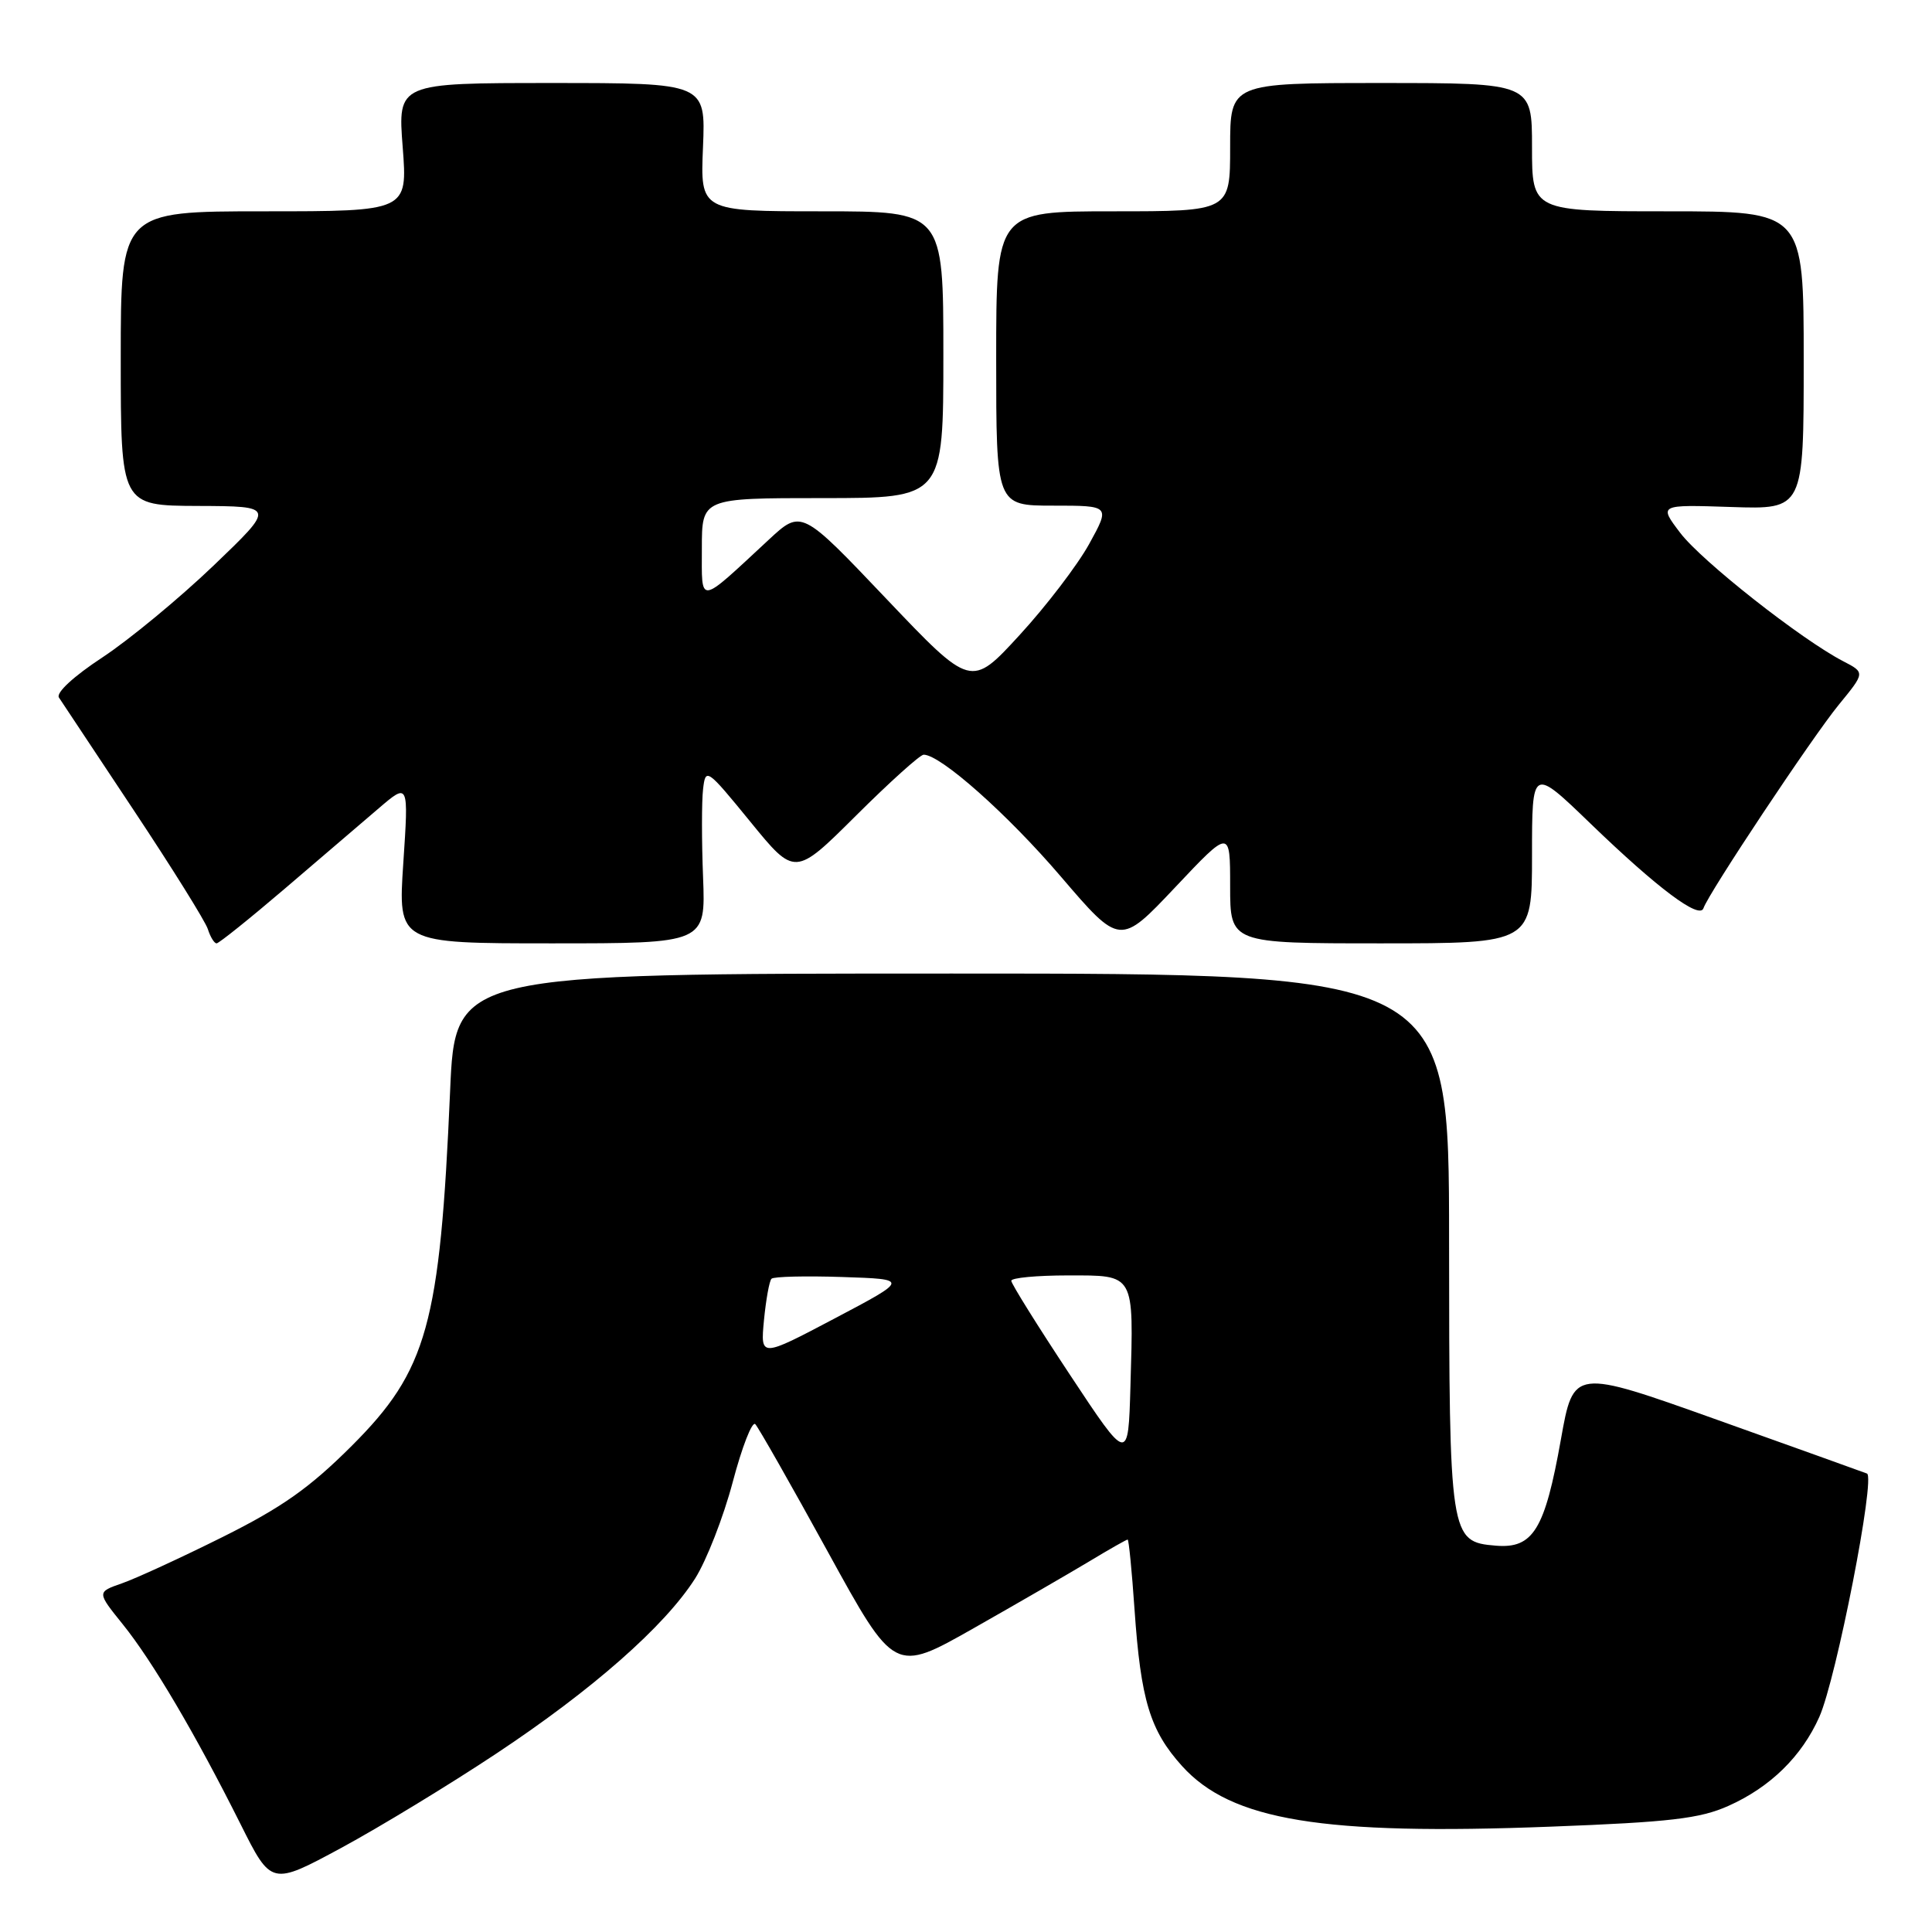 <?xml version="1.0" encoding="UTF-8" standalone="no"?>
<!DOCTYPE svg PUBLIC "-//W3C//DTD SVG 1.1//EN" "http://www.w3.org/Graphics/SVG/1.1/DTD/svg11.dtd" >
<svg xmlns="http://www.w3.org/2000/svg" xmlns:xlink="http://www.w3.org/1999/xlink" version="1.1" viewBox="0 0 256 256">
 <g >
 <path fill="currentColor"
d=" M 65.73 232.38 C 78.52 223.90 88.08 215.48 92.10 209.17 C 93.61 206.79 95.86 201.03 97.09 196.38 C 98.32 191.73 99.66 188.28 100.08 188.71 C 100.50 189.15 104.82 196.75 109.68 205.60 C 118.52 221.70 118.52 221.70 129.01 215.75 C 134.78 212.48 141.67 208.49 144.32 206.90 C 146.97 205.30 149.26 204.00 149.42 204.00 C 149.57 204.00 149.98 208.16 150.33 213.25 C 151.16 225.28 152.38 229.30 156.63 234.01 C 163.15 241.23 175.19 243.21 205.50 242.04 C 221.31 241.44 225.26 240.97 229.00 239.30 C 234.57 236.82 238.74 232.73 241.07 227.50 C 243.32 222.45 248.55 195.70 247.38 195.25 C 246.89 195.06 237.95 191.85 227.50 188.12 C 208.50 181.34 208.50 181.34 206.83 190.72 C 204.70 202.69 203.15 205.22 198.21 204.81 C 192.10 204.30 192.03 203.83 192.01 164.25 C 192.00 129.00 192.00 129.00 126.16 129.00 C 60.31 129.00 60.31 129.00 59.64 144.60 C 58.30 175.53 56.63 181.57 46.60 191.59 C 41.02 197.16 37.36 199.74 29.50 203.66 C 24.00 206.40 18.00 209.16 16.16 209.80 C 12.83 210.96 12.83 210.96 16.27 215.23 C 20.19 220.09 25.89 229.76 31.86 241.68 C 35.95 249.86 35.95 249.86 45.23 244.85 C 50.33 242.09 59.55 236.48 65.73 232.38 Z  M 37.74 117.75 C 42.41 113.76 48.01 108.97 50.19 107.10 C 54.15 103.71 54.15 103.71 53.44 114.35 C 52.73 125.00 52.73 125.00 73.11 125.00 C 93.50 125.00 93.50 125.00 93.16 116.25 C 92.97 111.43 92.97 106.18 93.16 104.57 C 93.49 101.71 93.64 101.80 99.42 108.88 C 105.33 116.13 105.33 116.13 113.44 108.06 C 117.89 103.63 121.92 100.00 122.39 100.00 C 124.62 100.00 133.50 107.88 140.56 116.14 C 148.41 125.31 148.41 125.31 155.71 117.58 C 163.00 109.85 163.00 109.85 163.00 117.42 C 163.00 125.00 163.00 125.00 183.00 125.00 C 203.00 125.00 203.00 125.00 203.00 113.33 C 203.00 101.65 203.00 101.65 210.75 109.13 C 219.64 117.71 225.21 121.88 225.72 120.34 C 226.38 118.36 240.15 97.65 243.65 93.38 C 247.14 89.12 247.14 89.12 244.24 87.62 C 238.71 84.76 225.48 74.35 222.64 70.61 C 219.79 66.86 219.79 66.86 229.40 67.18 C 239.00 67.50 239.00 67.50 239.00 47.75 C 239.00 28.00 239.00 28.00 221.00 28.00 C 203.00 28.00 203.00 28.00 203.00 19.50 C 203.00 11.00 203.00 11.00 183.00 11.00 C 163.00 11.00 163.00 11.00 163.00 19.50 C 163.00 28.00 163.00 28.00 147.50 28.00 C 132.00 28.00 132.00 28.00 132.00 47.50 C 132.00 67.00 132.00 67.00 139.56 67.00 C 147.12 67.00 147.12 67.00 144.31 72.10 C 142.76 74.90 138.61 80.33 135.08 84.17 C 128.67 91.15 128.67 91.15 117.43 79.33 C 106.19 67.50 106.19 67.50 101.85 71.53 C 92.41 80.29 93.00 80.21 93.00 72.65 C 93.00 66.00 93.00 66.00 109.00 66.00 C 125.00 66.00 125.00 66.00 125.00 47.00 C 125.00 28.00 125.00 28.00 108.90 28.00 C 92.79 28.00 92.79 28.00 93.15 19.50 C 93.50 11.00 93.50 11.00 73.10 11.00 C 52.70 11.00 52.70 11.00 53.36 19.50 C 54.01 28.00 54.01 28.00 35.01 28.00 C 16.00 28.00 16.00 28.00 16.00 47.50 C 16.00 67.00 16.00 67.00 26.25 67.04 C 36.50 67.08 36.50 67.08 28.27 74.97 C 23.74 79.30 17.12 84.77 13.57 87.11 C 9.76 89.61 7.39 91.80 7.81 92.43 C 8.19 93.02 12.66 99.74 17.72 107.36 C 22.79 114.99 27.21 122.08 27.54 123.11 C 27.87 124.15 28.39 125.00 28.70 125.00 C 29.00 125.00 33.07 121.74 37.74 117.75 Z  M 141.75 182.13 C 137.49 175.69 134.00 170.10 134.00 169.71 C 134.00 169.32 137.37 169.00 141.48 169.00 C 150.44 169.00 150.22 168.62 149.79 183.67 C 149.50 193.85 149.50 193.85 141.75 182.13 Z  M 101.23 174.93 C 101.50 172.19 101.94 169.72 102.23 169.44 C 102.51 169.15 106.73 169.05 111.60 169.21 C 120.45 169.50 120.45 169.50 110.60 174.70 C 100.76 179.89 100.76 179.89 101.23 174.93 Z "/>
</g>
</svg>